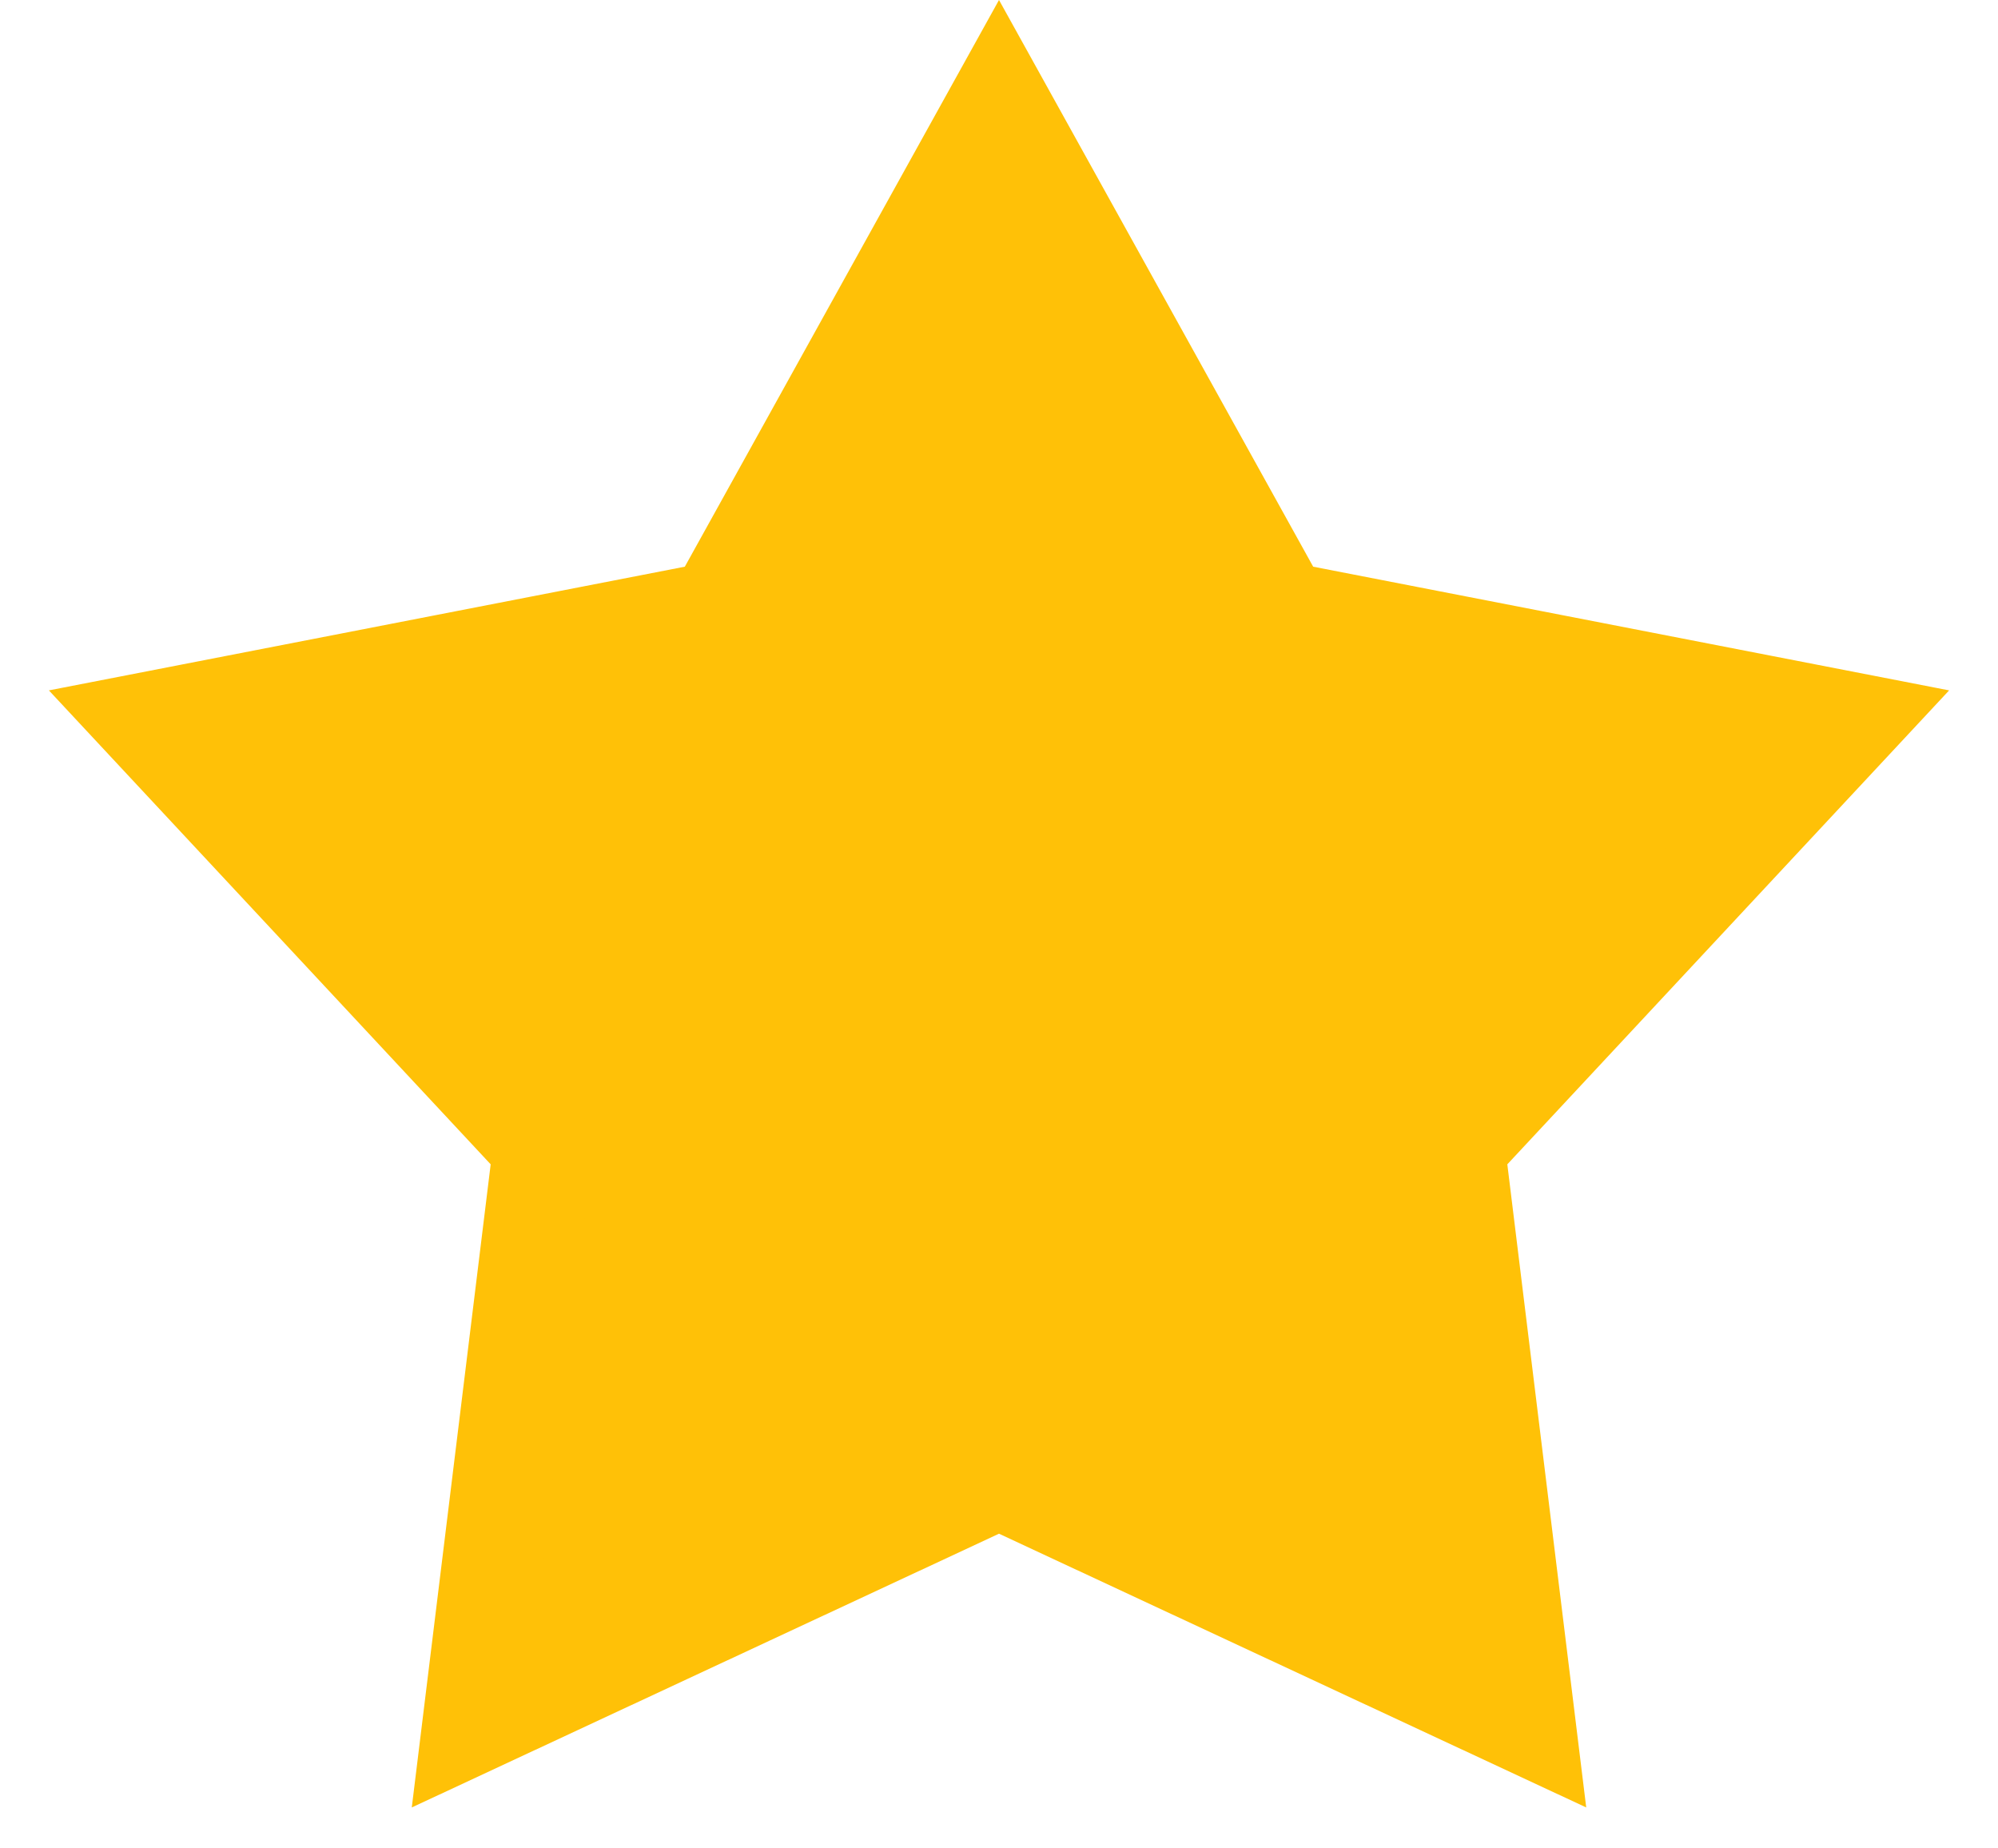 <svg width="40" height="37" viewBox="0 0 40 37" fill="none" xmlns="http://www.w3.org/2000/svg">
<path id="Star 1" d="M20 2.062L25.415 11.828L25.641 12.236L26.098 12.325L37.06 14.457L29.445 22.625L29.127 22.965L29.184 23.428L30.544 34.512L20.422 29.794L20 29.597L19.578 29.794L9.456 34.512L10.816 23.428L10.873 22.965L10.555 22.625L2.94 14.457L13.902 12.325L14.359 12.236L14.585 11.828L20 2.062Z" fill="#FFC107" stroke="#FFC107" stroke-width="2"/>
</svg>

